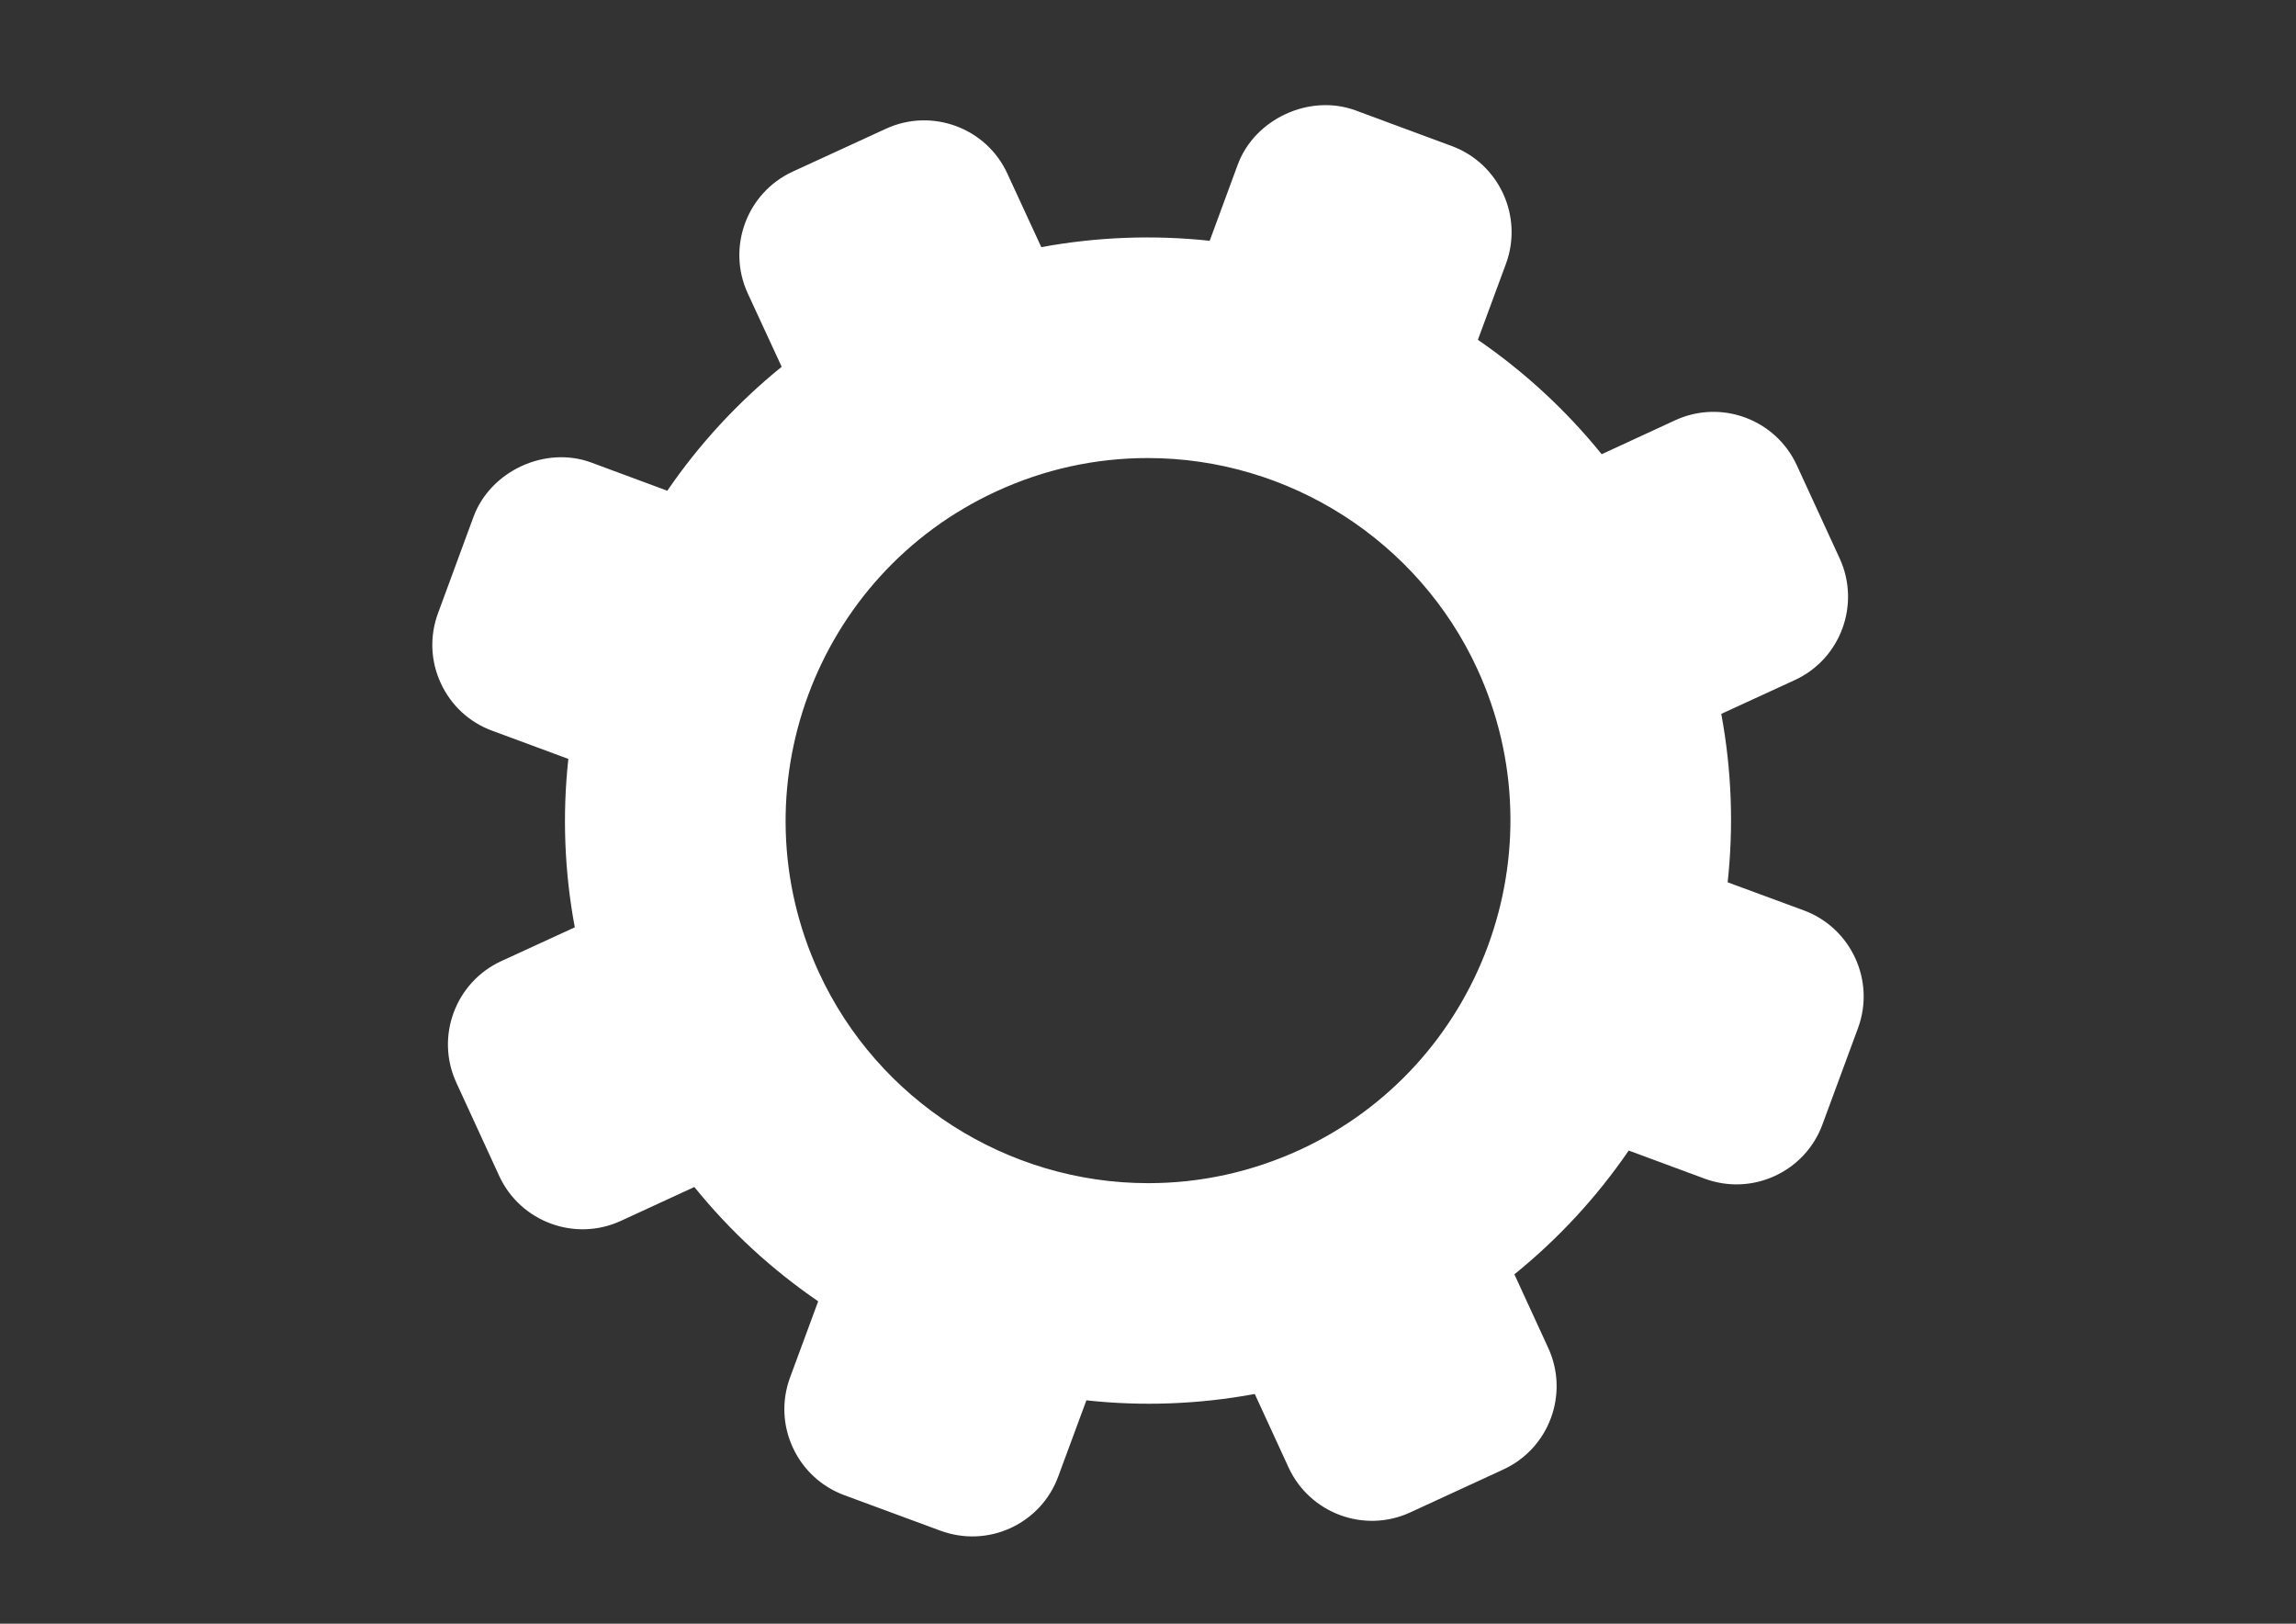 <?xml version="1.0" encoding="utf-8"?>
<!-- Generator: Adobe Illustrator 16.0.0, SVG Export Plug-In . SVG Version: 6.00 Build 0)  -->
<!DOCTYPE svg PUBLIC "-//W3C//DTD SVG 1.1//EN" "http://www.w3.org/Graphics/SVG/1.1/DTD/svg11.dtd">
<svg version="1.1" id="Capa_1" xmlns="http://www.w3.org/2000/svg" xmlns:xlink="http://www.w3.org/1999/xlink" x="0px" y="0px"
	 width="841.89px" height="595.28px" viewBox="0 0 841.89 595.28" enable-background="new 0 0 841.89 595.28" xml:space="preserve">
<rect x="0" y="0" width="841.89" height="595.28" fill="#333333" stroke="none"/>
<g>
	<defs>
		<rect id="SVGID_1_" x="158.52" y="38.545" width="524.852" height="524.735"/>
	</defs>
	<clipPath id="SVGID_2_">
		<use xlink:href="#SVGID_1_"  overflow="visible"/>
	</clipPath>
	<path clip-path="url(#SVGID_2_)" fill="#FFFFFF" d="M476.576,421.576c-17.644,8.077-36.306,12.19-55.557,12.19
		c-51.742,0-99.131-30.327-120.775-77.312c-30.649-66.564-1.457-145.655,65.1-176.314c17.585-8.106,36.277-12.214,55.525-12.214
		c51.746,0,99.168,30.328,120.81,77.286C572.304,311.826,543.11,390.896,476.576,421.576 M661.398,333.755l-27.908-10.287
		c2.219-20.363,1.488-41.095-2.338-61.746l26.955-12.395c16.827-7.73,24.208-27.77,16.447-44.628l-15.717-34.15
		c-7.764-16.831-27.738-24.235-44.564-16.48l-26.975,12.456c-13.219-16.329-28.531-30.361-45.395-41.94l10.299-27.886
		c6.393-17.383-2.509-36.743-19.89-43.162l-35.287-13.068c-16.829-6.182-36.957,3.091-43.17,19.889l-10.288,27.918
		c-20.361-2.187-41.098-1.463-61.749,2.33l-12.424-26.918c-7.724-16.86-27.735-24.236-44.567-16.476l-34.181,15.717
		c-16.826,7.756-24.204,27.766-16.478,44.597l12.453,26.943c-16.305,13.217-30.356,28.524-41.937,45.443l-27.858-10.328
		c-16.83-6.24-36.951,3.033-43.192,19.86l-13.007,35.323c-3.121,8.431-2.77,17.554,0.995,25.693
		c3.763,8.171,10.497,14.382,18.865,17.441l27.91,10.325c-2.21,20.333-1.486,41.127,2.367,61.748l-26.976,12.395
		c-16.83,7.757-24.212,27.761-16.457,44.561l15.727,34.21c7.755,16.801,27.767,24.215,44.597,16.456l26.944-12.424
		c13.209,16.33,28.522,30.357,45.412,41.909l-10.3,27.879c-3.117,8.428-2.77,17.562,0.996,25.723
		c3.735,8.139,10.467,14.35,18.867,17.471l35.293,13.036c8.43,3.092,17.555,2.747,25.692-0.984
		c8.168-3.764,14.379-10.478,17.472-18.907l10.323-27.91c20.326,2.22,41.099,1.487,61.741-2.328l12.393,26.946
		c7.766,16.831,27.768,24.236,44.598,16.48l34.154-15.747c16.856-7.759,24.209-27.737,16.446-44.598l-12.396-26.945
		c16.309-13.218,30.367-28.5,41.92-45.389l27.88,10.325c8.426,3.091,17.559,2.74,25.722-1.017
		c8.137-3.761,14.35-10.474,17.439-18.873l13.034-35.317C687.712,359.576,678.778,340.178,661.398,333.755"/>
</g>
</svg>
